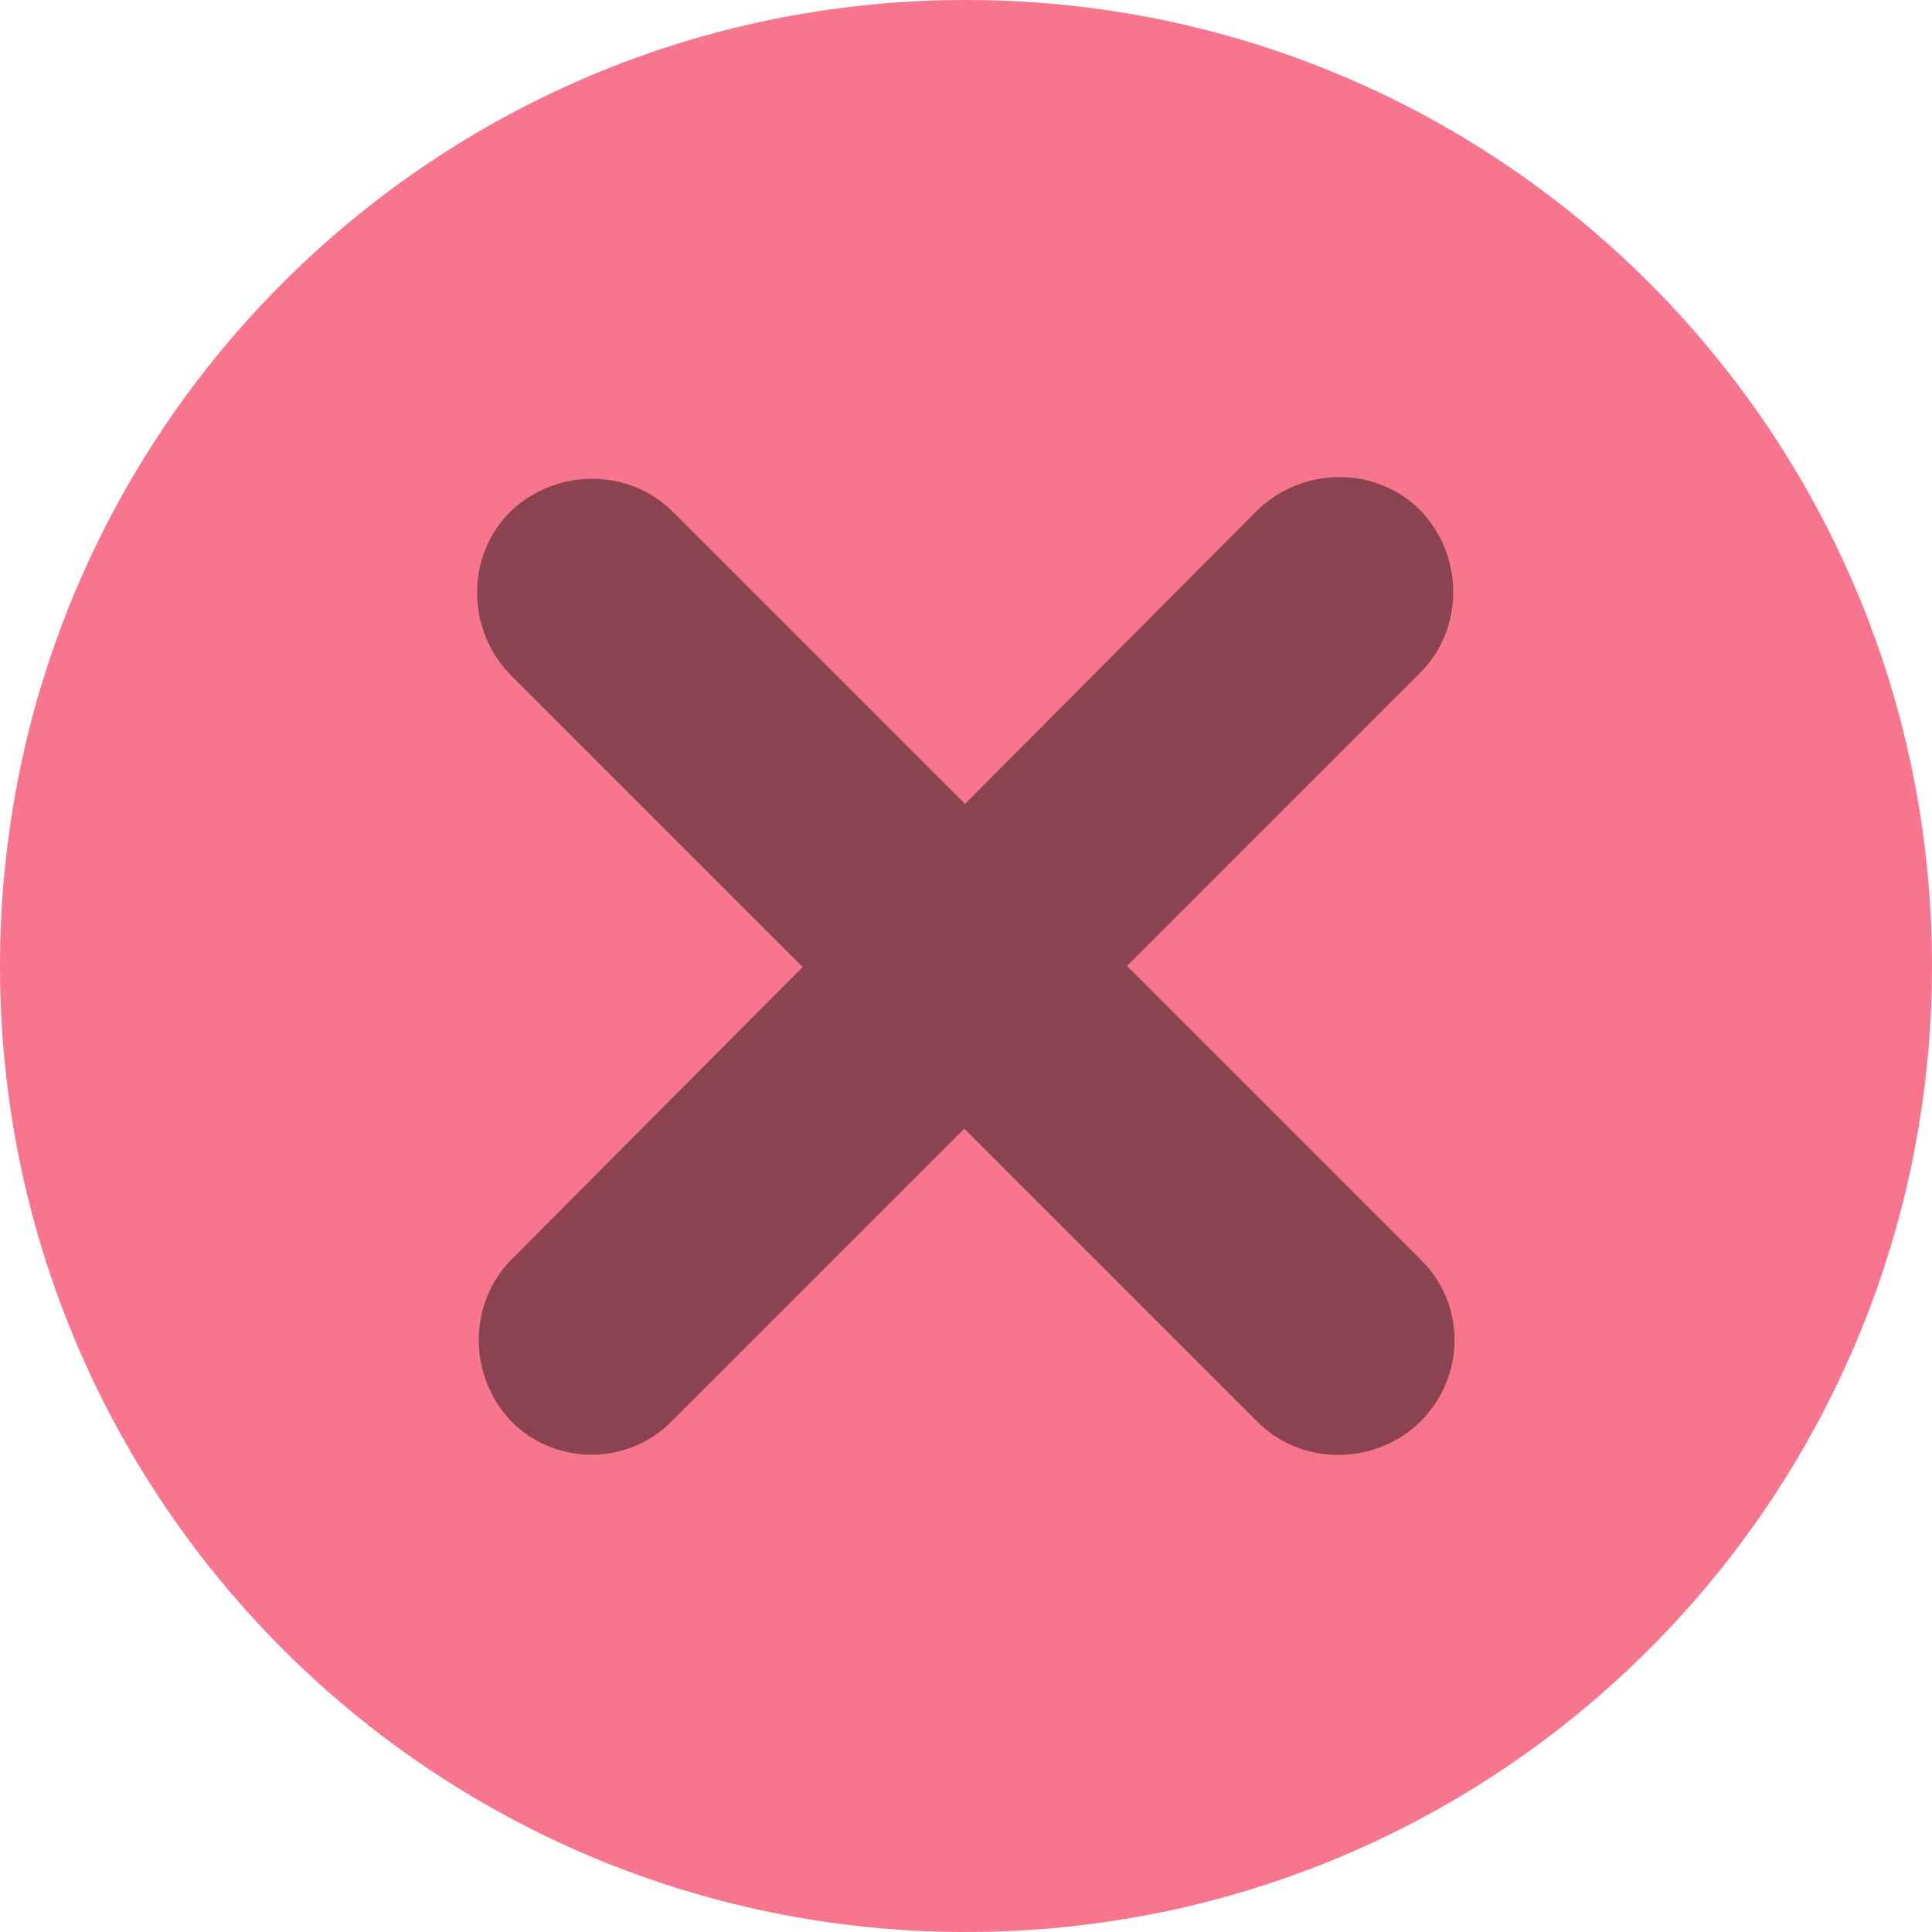 <svg xmlns="http://www.w3.org/2000/svg" viewBox="0 0 114 114">
    <path fill="#f7768e" d="M57 0C25.5 0 0 25.5 0 57s25.5 57 57 57 57-25.5 57-57S88.5 0 57 0z" />
    <path fill="#8c4351"
        d="M83.8 74.3L39.7 30.2c-2.6-2.6-6.9-2.6-9.6 0-2.6 2.6-2.6 6.9 0 9.6l44.1 44.1c2.6 2.6 6.9 2.6 9.6 0 2.7-2.7 2.7-7 0-9.6z" />
    <path fill="#8c4351"
        d="M39.7 83.8l44.1-44.1c2.6-2.6 2.6-6.9 0-9.6-2.6-2.6-6.9-2.6-9.6 0l-44 44.2c-2.6 2.6-2.6 6.9 0 9.6 2.6 2.6 6.9 2.6 9.5-.1z" />
</svg>